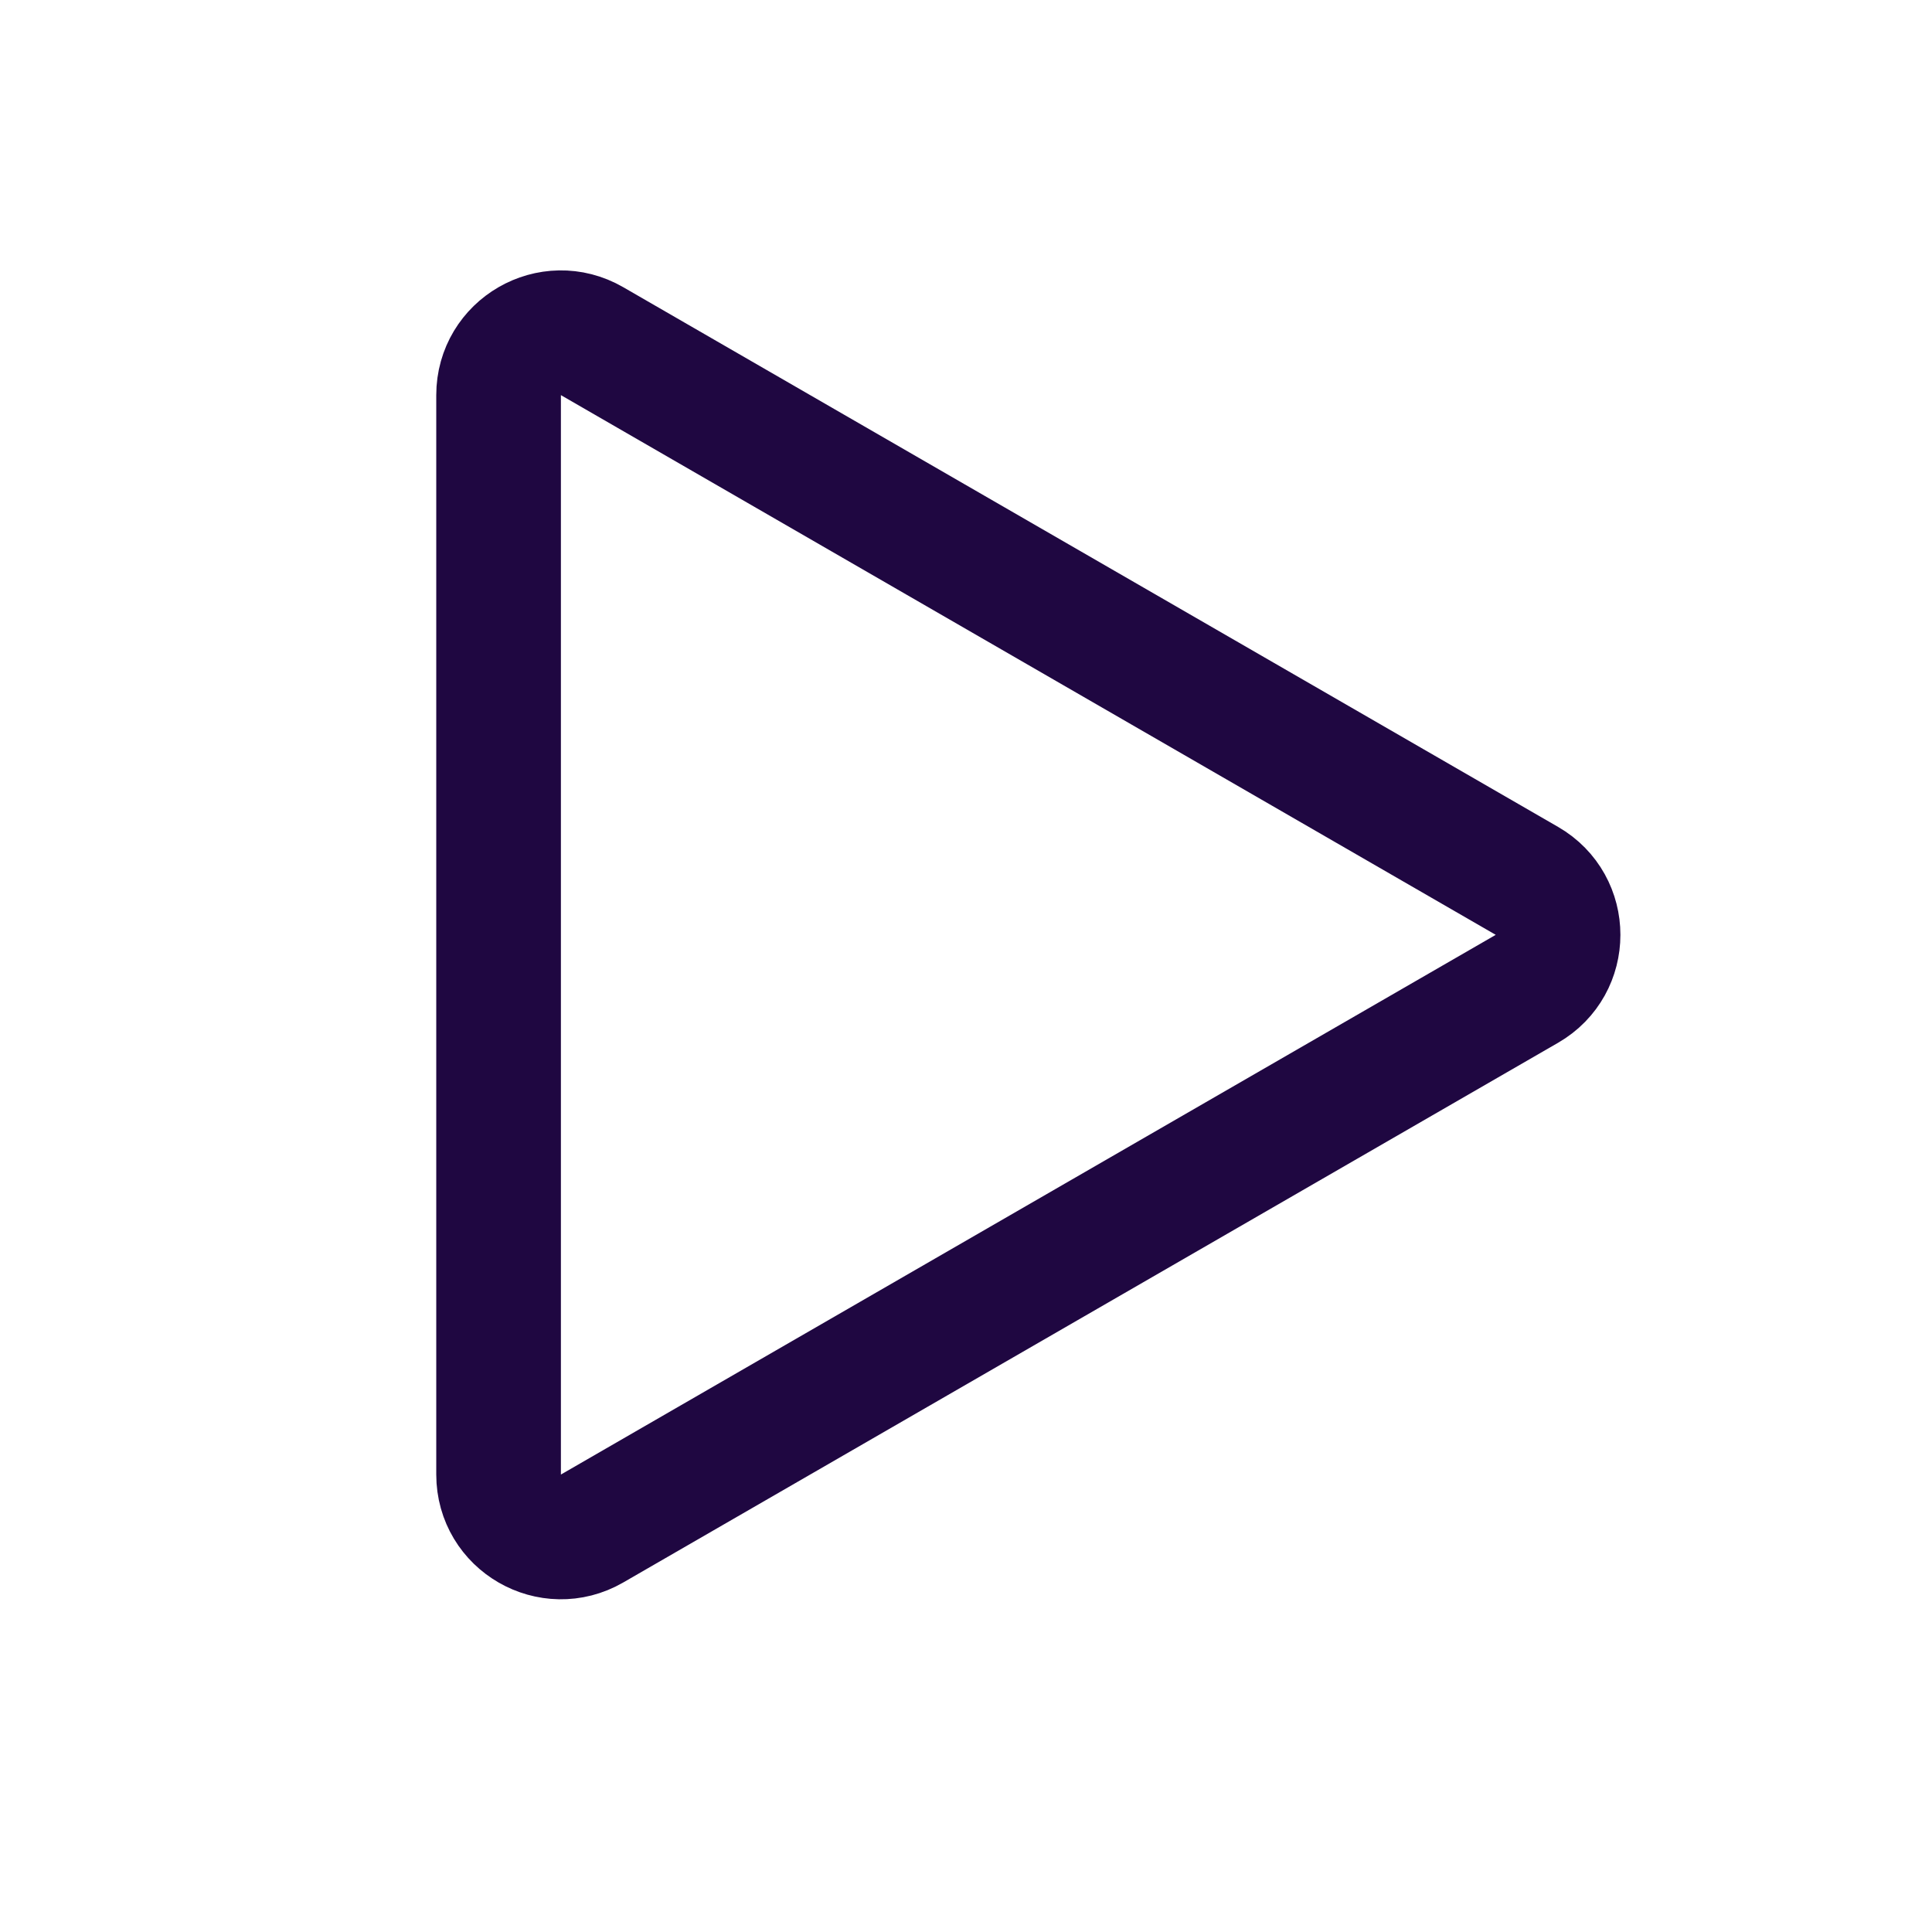 <svg width="31" height="31" viewBox="0 0 31 31" fill="none" xmlns="http://www.w3.org/2000/svg">
<path d="M24.5 14.134L9.5 5.474C8.833 5.089 8 5.57 8 6.34V23.66C8 24.43 8.833 24.911 9.5 24.526L24.5 15.866C25.167 15.481 25.167 14.519 24.5 14.134Z" stroke="#1F0741" stroke-width="2"/>
</svg>

